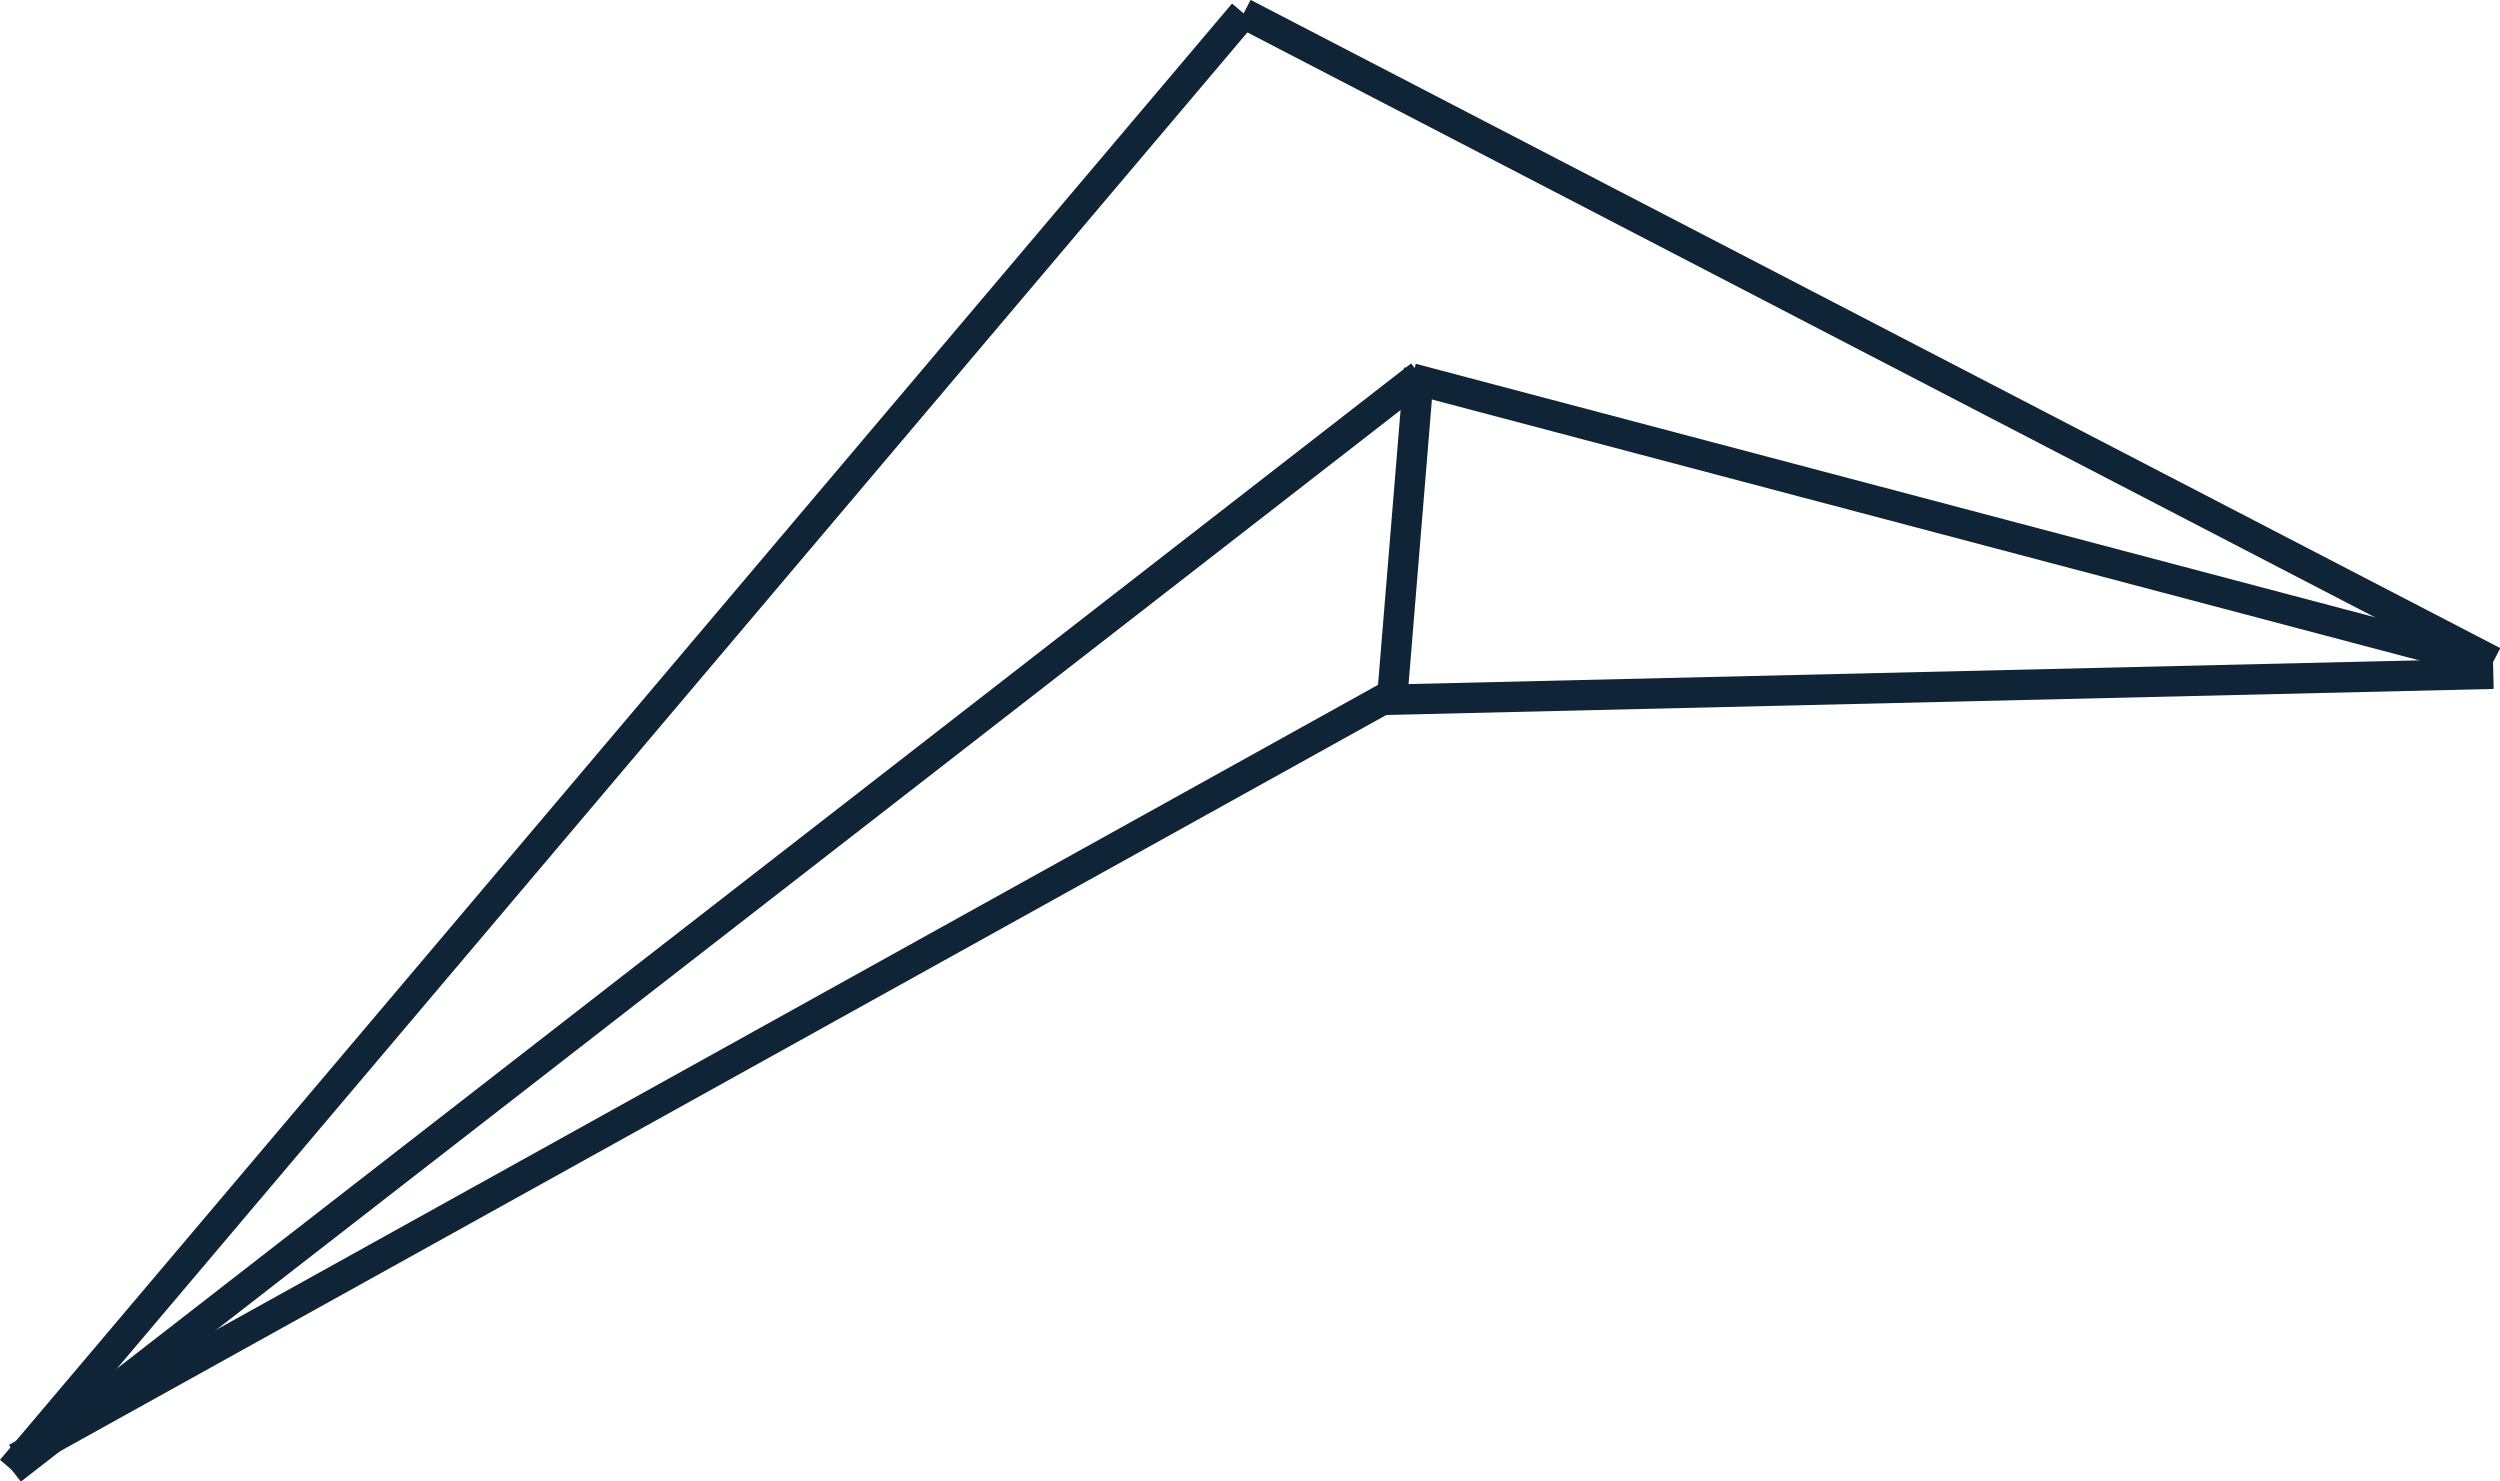 <?xml version="1.0" encoding="UTF-8"?>
<svg id="Calque_1" data-name="Calque 1" xmlns="http://www.w3.org/2000/svg" viewBox="0 0 41.15 24.38">
  <defs>
    <style>
      .cls-1 {
        fill: none;
        stroke: #102437;
        stroke-miterlimit: 10;
        stroke-width: .5px;
      }
    </style>
  </defs>
  <g id="logo">
    <line class="cls-1" x1=".19" y1="24.19" x2="23.38" y2="6.18"/>
    <line class="cls-1" x1="22.93" y1="11.31" x2="23.36" y2="6.07"/>
    <line class="cls-1" x1="22.75" y1="11.52" x2="41.04" y2="11.09"/>
    <line class="cls-1" x1="23.24" y1="6.23" x2="40.8" y2="10.87"/>
    <line class="cls-1" x1=".19" y1="24.19" x2="20.47" y2=".22"/>
    <line class="cls-1" x1="20.47" y1=".22" x2="41.04" y2="10.89"/>
    <line class="cls-1" x1=".27" y1="24" x2="23.04" y2="11.36"/>
  </g>
</svg>